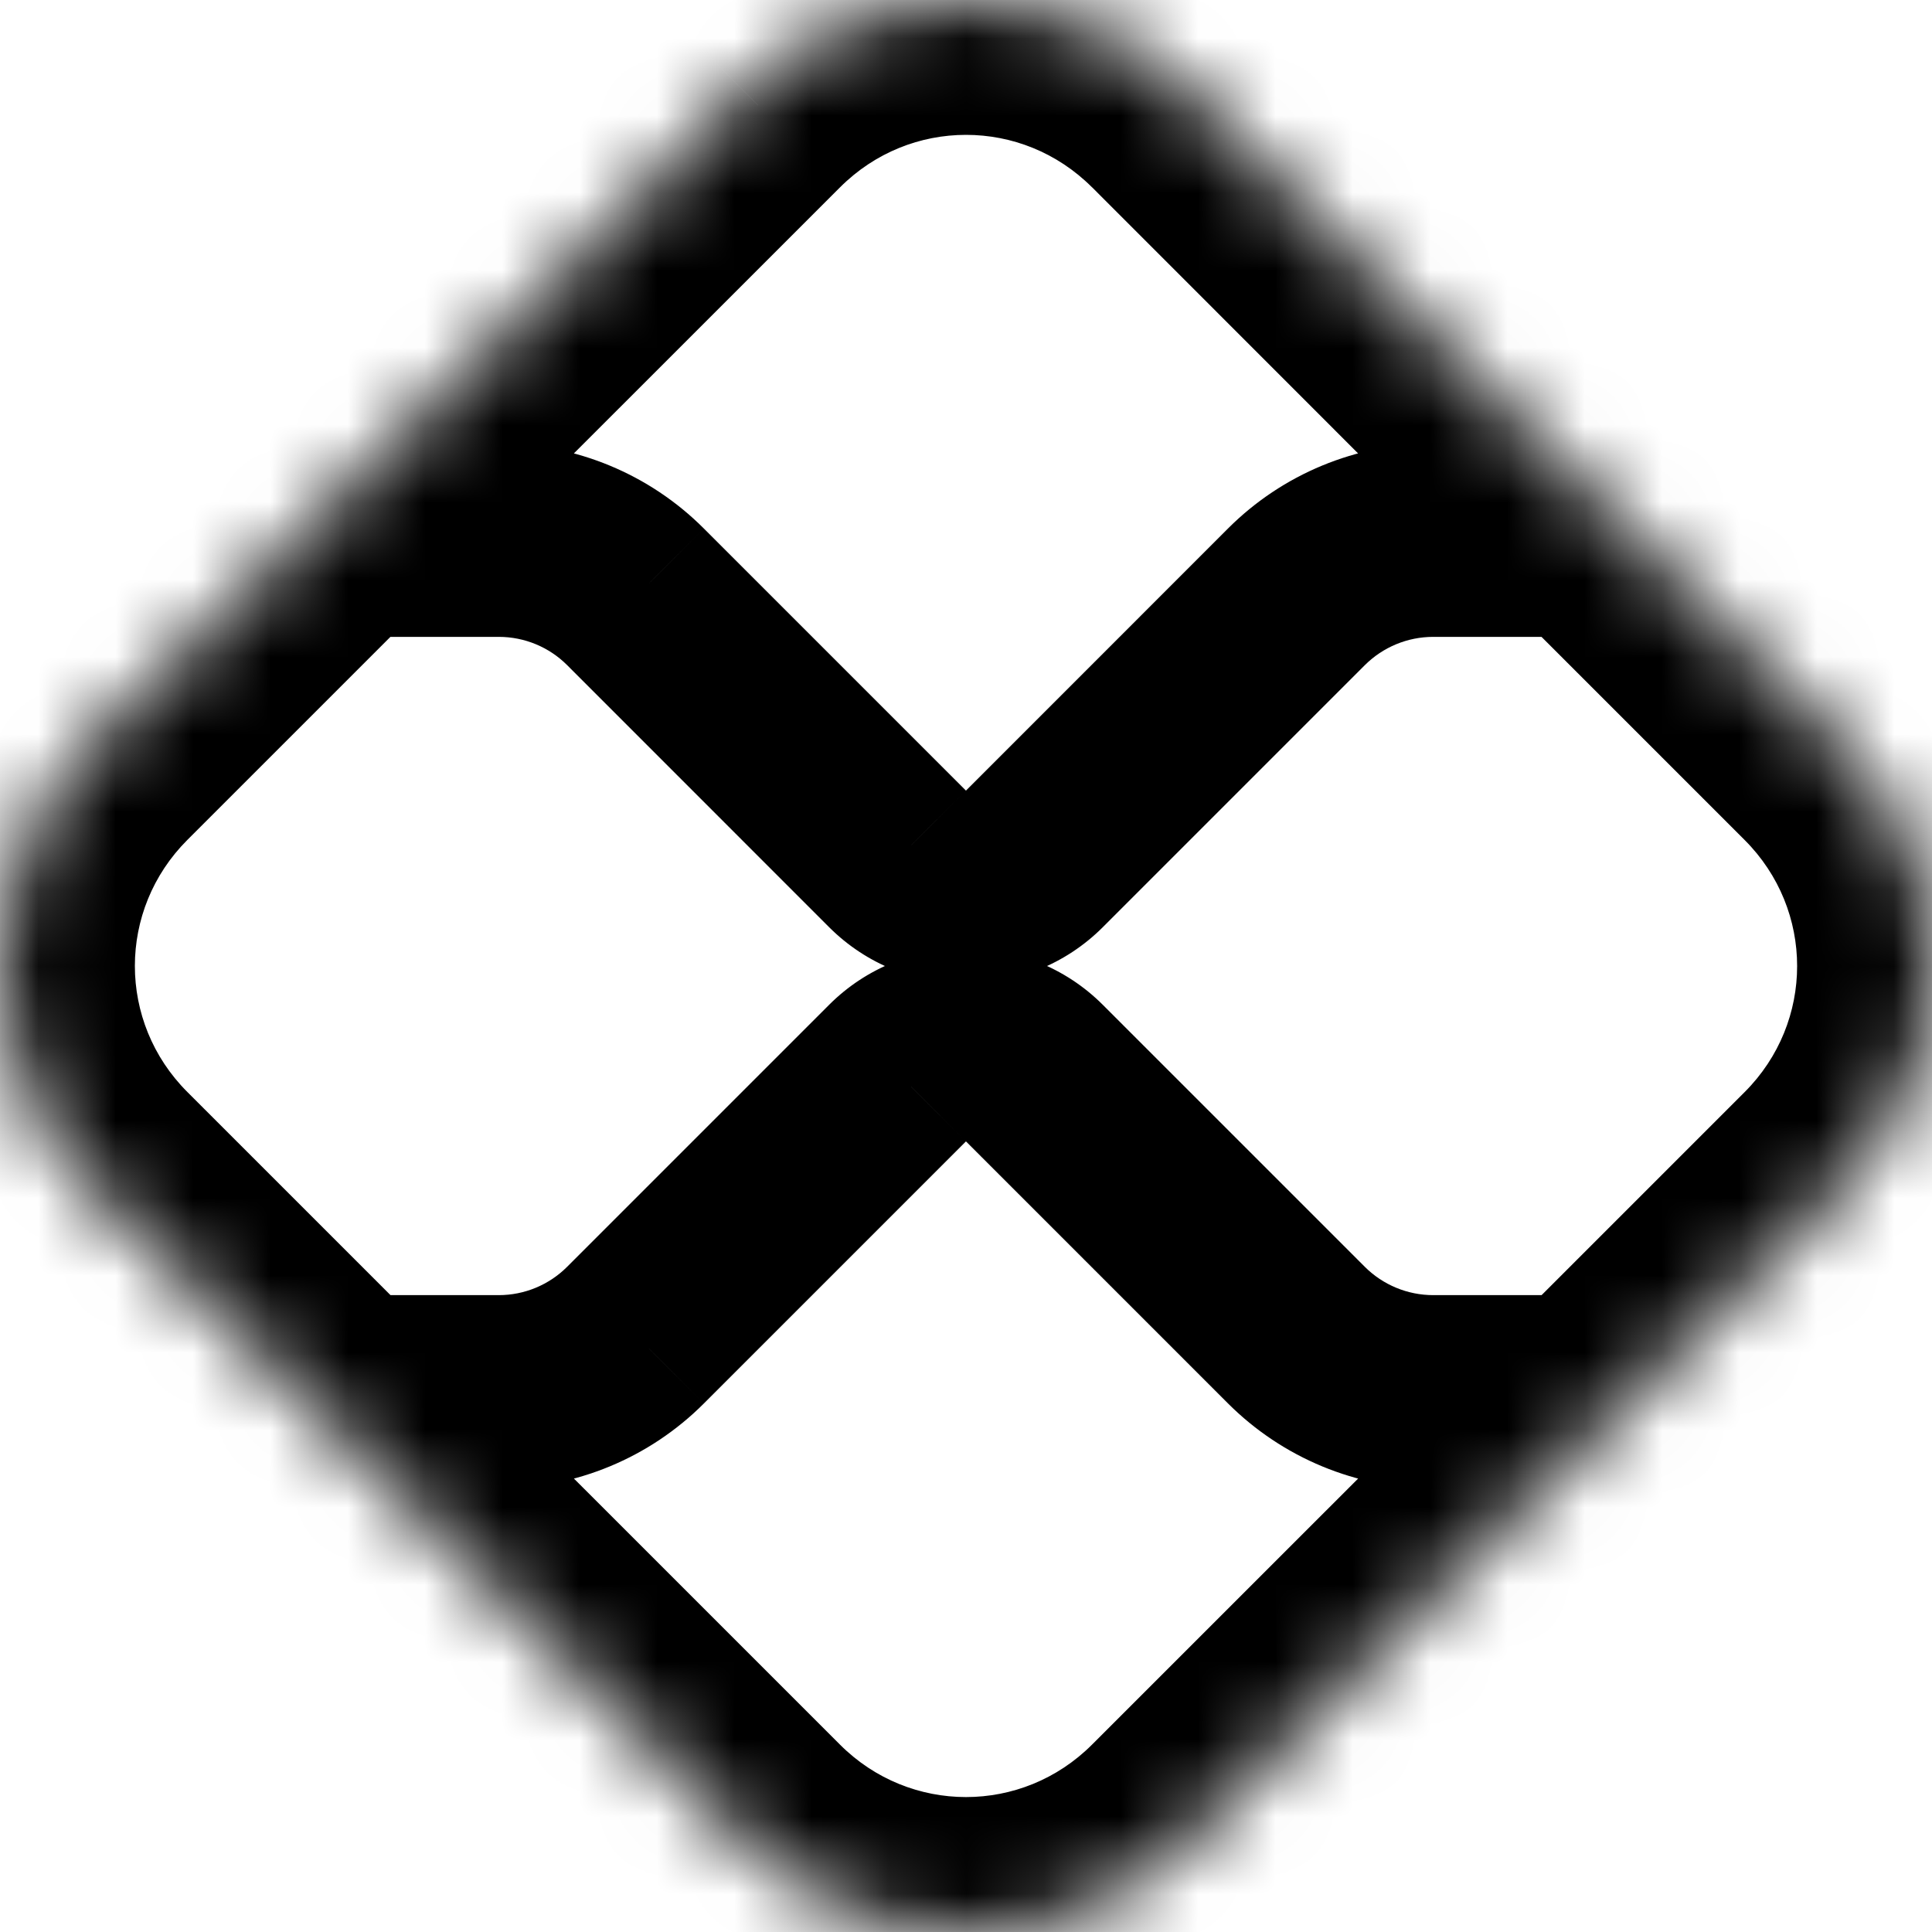 <svg width="25" height="25" viewBox="0 0 25 25" fill="none" xmlns="http://www.w3.org/2000/svg">
<mask id="path-1-inside-1_69_541" fill="white">
<path d="M9.631 1.185C10.422 0.395 11.461 0 12.5 0C13.539 0 14.579 0.395 15.37 1.185L23.815 9.631C25.395 11.212 25.395 13.789 23.815 15.37L15.368 23.815C13.789 25.395 11.211 25.395 9.631 23.815L1.185 15.368C-0.395 13.788 -0.395 11.211 1.185 9.63L9.631 1.185Z"/>
</mask>
<path d="M14.661 1.893L15.192 1.363L15.191 1.363L14.661 1.893ZM19.256 6.489V7.239C19.559 7.239 19.832 7.056 19.948 6.776C20.064 6.495 20 6.173 19.786 5.958L19.256 6.489ZM16.421 7.368L15.891 6.838L15.891 6.838L16.421 7.368ZM13.031 10.759L13.562 11.29L13.562 11.29L13.031 10.759ZM11.968 10.759L11.437 11.29L11.438 11.29L11.968 10.759ZM8.578 7.369L8.047 7.899L8.047 7.9L8.578 7.369ZM5.743 6.489L5.213 5.958C4.999 6.173 4.934 6.495 5.051 6.776C5.167 7.056 5.44 7.239 5.743 7.239V6.489ZM10.34 1.893L10.87 2.424L10.87 2.424L10.34 1.893ZM4.742 7.491V6.741C4.543 6.741 4.352 6.82 4.211 6.96L4.742 7.491ZM7.869 8.077L7.339 8.607L7.339 8.607L7.869 8.077ZM11.259 11.468L10.729 11.998L10.729 11.998L11.259 11.468ZM13.74 11.468L13.209 10.937L13.209 10.937L13.74 11.468ZM17.13 8.078L16.599 7.547L16.599 7.547L17.13 8.078ZM20.257 7.491L20.788 6.96C20.647 6.82 20.456 6.741 20.257 6.741V7.491ZM23.106 10.34L23.637 9.809L23.637 9.809L23.106 10.34ZM23.106 14.661L22.576 14.131L22.576 14.131L23.106 14.661ZM20.258 17.509V18.259C20.457 18.259 20.648 18.18 20.789 18.04L20.258 17.509ZM17.13 16.922L16.599 17.453L16.599 17.453L17.13 16.922ZM13.74 13.532L13.209 14.062L13.209 14.062L13.74 13.532ZM11.259 13.532L10.729 13.002L10.729 13.002L11.259 13.532ZM7.869 16.922L7.339 16.392L7.339 16.392L7.869 16.922ZM4.743 17.509L4.212 18.04C4.353 18.18 4.544 18.259 4.743 18.259V17.509ZM1.894 14.66L2.424 14.13L2.424 14.13L1.894 14.66ZM1.894 10.339L1.363 9.808L1.363 9.808L1.894 10.339ZM12.5 14.017L12.5 13.267L12.5 14.017ZM13.031 14.24L13.562 13.71L13.562 13.71L13.031 14.24ZM16.421 17.631L15.891 18.161L15.891 18.161L16.421 17.631ZM19.256 18.511L19.787 19.041C20.001 18.827 20.066 18.504 19.949 18.224C19.833 17.944 19.56 17.761 19.256 17.761V18.511ZM14.66 23.107L14.13 22.576L14.13 22.576L14.66 23.107ZM10.34 23.107L10.87 22.576L10.87 22.576L10.34 23.107ZM5.744 18.511V17.761C5.441 17.761 5.168 17.944 5.052 18.224C4.935 18.504 5 18.827 5.214 19.041L5.744 18.511ZM8.578 17.631L8.047 17.1L8.047 17.101L8.578 17.631ZM11.968 14.24L11.438 13.71L11.437 13.71L11.968 14.24ZM12.5 1.745C13.089 1.745 13.677 1.97 14.131 2.424L15.191 1.363C14.447 0.619 13.473 0.245 12.5 0.245V1.745ZM14.131 2.423L18.725 7.019L19.786 5.958L15.192 1.363L14.131 2.423ZM19.256 5.739H18.546V7.239H19.256V5.739ZM18.546 5.739C17.55 5.739 16.595 6.134 15.891 6.838L16.951 7.899C17.374 7.476 17.948 7.239 18.546 7.239V5.739ZM15.891 6.838L12.501 10.229L13.562 11.29L16.952 7.898L15.891 6.838ZM12.501 10.229C12.497 10.233 12.495 10.234 12.496 10.233C12.497 10.233 12.498 10.232 12.5 10.232C12.501 10.232 12.502 10.233 12.503 10.233C12.504 10.234 12.502 10.233 12.498 10.229L11.438 11.29C12.029 11.88 12.971 11.88 13.562 11.29L12.501 10.229ZM12.498 10.229L9.108 6.839L8.047 7.9L11.437 11.29L12.498 10.229ZM9.108 6.839C8.405 6.135 7.45 5.739 6.454 5.739V7.239C7.052 7.239 7.625 7.477 8.047 7.899L9.108 6.839ZM6.454 5.739H5.743V7.239H6.454V5.739ZM6.274 7.019L10.87 2.424L9.81 1.363L5.213 5.958L6.274 7.019ZM10.87 2.424C11.324 1.97 11.912 1.745 12.5 1.745V0.245C11.527 0.245 10.553 0.619 9.809 1.363L10.87 2.424ZM4.742 8.241H6.454V6.741H4.742V8.241ZM6.454 8.241C6.787 8.241 7.105 8.373 7.339 8.607L8.4 7.547C7.884 7.03 7.184 6.741 6.454 6.741V8.241ZM7.339 8.607L10.729 11.998L11.79 10.937L8.4 7.546L7.339 8.607ZM10.729 11.998C11.703 12.971 13.296 12.972 14.27 11.998L13.209 10.937C12.822 11.325 12.178 11.325 11.79 10.937L10.729 11.998ZM14.27 11.998L17.66 8.608L16.599 7.547L13.209 10.937L14.27 11.998ZM17.66 8.608C17.895 8.373 18.214 8.241 18.546 8.241V6.741C17.815 6.741 17.116 7.031 16.599 7.547L17.66 8.608ZM18.546 8.241H20.257V6.741H18.546V8.241ZM19.727 8.021L22.576 10.87L23.637 9.809L20.788 6.96L19.727 8.021ZM22.576 10.87C23.481 11.775 23.481 13.226 22.576 14.131L23.637 15.191C25.127 13.701 25.127 11.3 23.637 9.809L22.576 10.87ZM22.576 14.131L19.728 16.979L20.789 18.04L23.637 15.191L22.576 14.131ZM20.258 16.759H18.546V18.259H20.258V16.759ZM18.546 16.759C18.214 16.759 17.895 16.627 17.66 16.392L16.599 17.453C17.116 17.969 17.815 18.259 18.546 18.259V16.759ZM17.66 16.392L14.27 13.002L13.209 14.062L16.599 17.453L17.66 16.392ZM14.27 13.002C13.781 12.513 13.137 12.272 12.5 12.272L12.5 13.772C12.762 13.772 13.018 13.871 13.209 14.062L14.27 13.002ZM12.5 12.272C11.863 12.272 11.218 12.513 10.729 13.002L11.79 14.063C11.981 13.871 12.238 13.772 12.5 13.772L12.5 12.272ZM10.729 13.002L7.339 16.392L8.4 17.453L11.79 14.062L10.729 13.002ZM7.339 16.392C7.104 16.627 6.786 16.759 6.454 16.759V18.259C7.185 18.259 7.885 17.968 8.4 17.452L7.339 16.392ZM6.454 16.759H4.743V18.259H6.454V16.759ZM5.273 16.979L2.424 14.13L1.363 15.191L4.212 18.04L5.273 16.979ZM2.424 14.13C1.519 13.225 1.519 11.774 2.424 10.869L1.363 9.808C-0.127 11.299 -0.127 13.7 1.363 15.191L2.424 14.13ZM2.424 10.869L5.272 8.021L4.211 6.96L1.363 9.808L2.424 10.869ZM12.5 14.767C12.498 14.767 12.497 14.767 12.496 14.767C12.495 14.766 12.497 14.766 12.501 14.771L13.562 13.71C13.271 13.419 12.888 13.267 12.5 13.267L12.5 14.767ZM12.501 14.771L15.891 18.161L16.952 17.1L13.562 13.71L12.501 14.771ZM15.891 18.161C16.595 18.864 17.55 19.261 18.546 19.261V17.761C17.949 17.761 17.375 17.523 16.951 17.1L15.891 18.161ZM18.546 19.261H19.256V17.761H18.546V19.261ZM18.726 17.981L14.13 22.576L15.191 23.637L19.787 19.041L18.726 17.981ZM14.13 22.576C13.226 23.48 11.774 23.48 10.87 22.576L9.809 23.637C11.299 25.127 13.701 25.127 15.191 23.637L14.13 22.576ZM10.87 22.576L6.275 17.981L5.214 19.041L9.809 23.637L10.87 22.576ZM5.744 19.261H6.454V17.761H5.744V19.261ZM6.454 19.261C7.45 19.261 8.405 18.865 9.108 18.161L8.047 17.101C7.625 17.523 7.052 17.761 6.454 17.761V19.261ZM9.108 18.161L12.498 14.771L11.437 13.71L8.047 17.1L9.108 18.161ZM12.498 14.771C12.502 14.767 12.504 14.766 12.503 14.767C12.502 14.767 12.501 14.767 12.5 14.767L12.5 13.267C12.113 13.267 11.729 13.418 11.438 13.71L12.498 14.771ZM9.631 1.185L10.692 2.246L10.692 2.245L9.631 1.185ZM1.185 9.63L0.125 8.57L0.125 8.57L1.185 9.63ZM1.185 15.368L2.246 14.308L2.246 14.308L1.185 15.368ZM9.631 23.815L8.571 24.876L9.631 23.815ZM15.368 23.815L14.308 22.754L14.308 22.754L15.368 23.815ZM23.815 15.37L24.875 16.43L24.875 16.43L23.815 15.37ZM23.815 9.631L22.754 10.692L22.754 10.692L23.815 9.631ZM15.37 1.185L16.43 0.124L16.43 0.124L15.37 1.185ZM12.5 -1.5C11.082 -1.5 9.655 -0.96 8.571 0.124L10.692 2.245C11.188 1.75 11.84 1.5 12.5 1.5V-1.5ZM8.571 0.124L0.125 8.57L2.246 10.691L10.692 2.246L8.571 0.124ZM0.125 8.57C-2.042 10.736 -2.042 14.263 0.125 16.429L2.246 14.308C1.251 13.313 1.251 11.686 2.246 10.691L0.125 8.57ZM0.125 16.429L8.571 24.876L10.692 22.754L2.246 14.308L0.125 16.429ZM8.571 24.876C10.737 27.041 14.263 27.041 16.429 24.876L14.308 22.754C13.314 23.749 11.686 23.749 10.692 22.754L8.571 24.876ZM16.429 24.876L24.875 16.43L22.754 14.309L14.308 22.754L16.429 24.876ZM24.875 16.43C27.041 14.264 27.041 10.737 24.875 8.571L22.754 10.692C23.749 11.687 23.749 13.314 22.754 14.309L24.875 16.43ZM24.875 8.571L16.43 0.124L14.309 2.245L22.754 10.692L24.875 8.571ZM16.43 0.124C15.345 -0.961 13.918 -1.5 12.5 -1.5V1.5C13.161 1.5 13.813 1.75 14.309 2.245L16.43 0.124Z" fill="black" mask="url(#path-1-inside-1_69_541)"/>
</svg>
